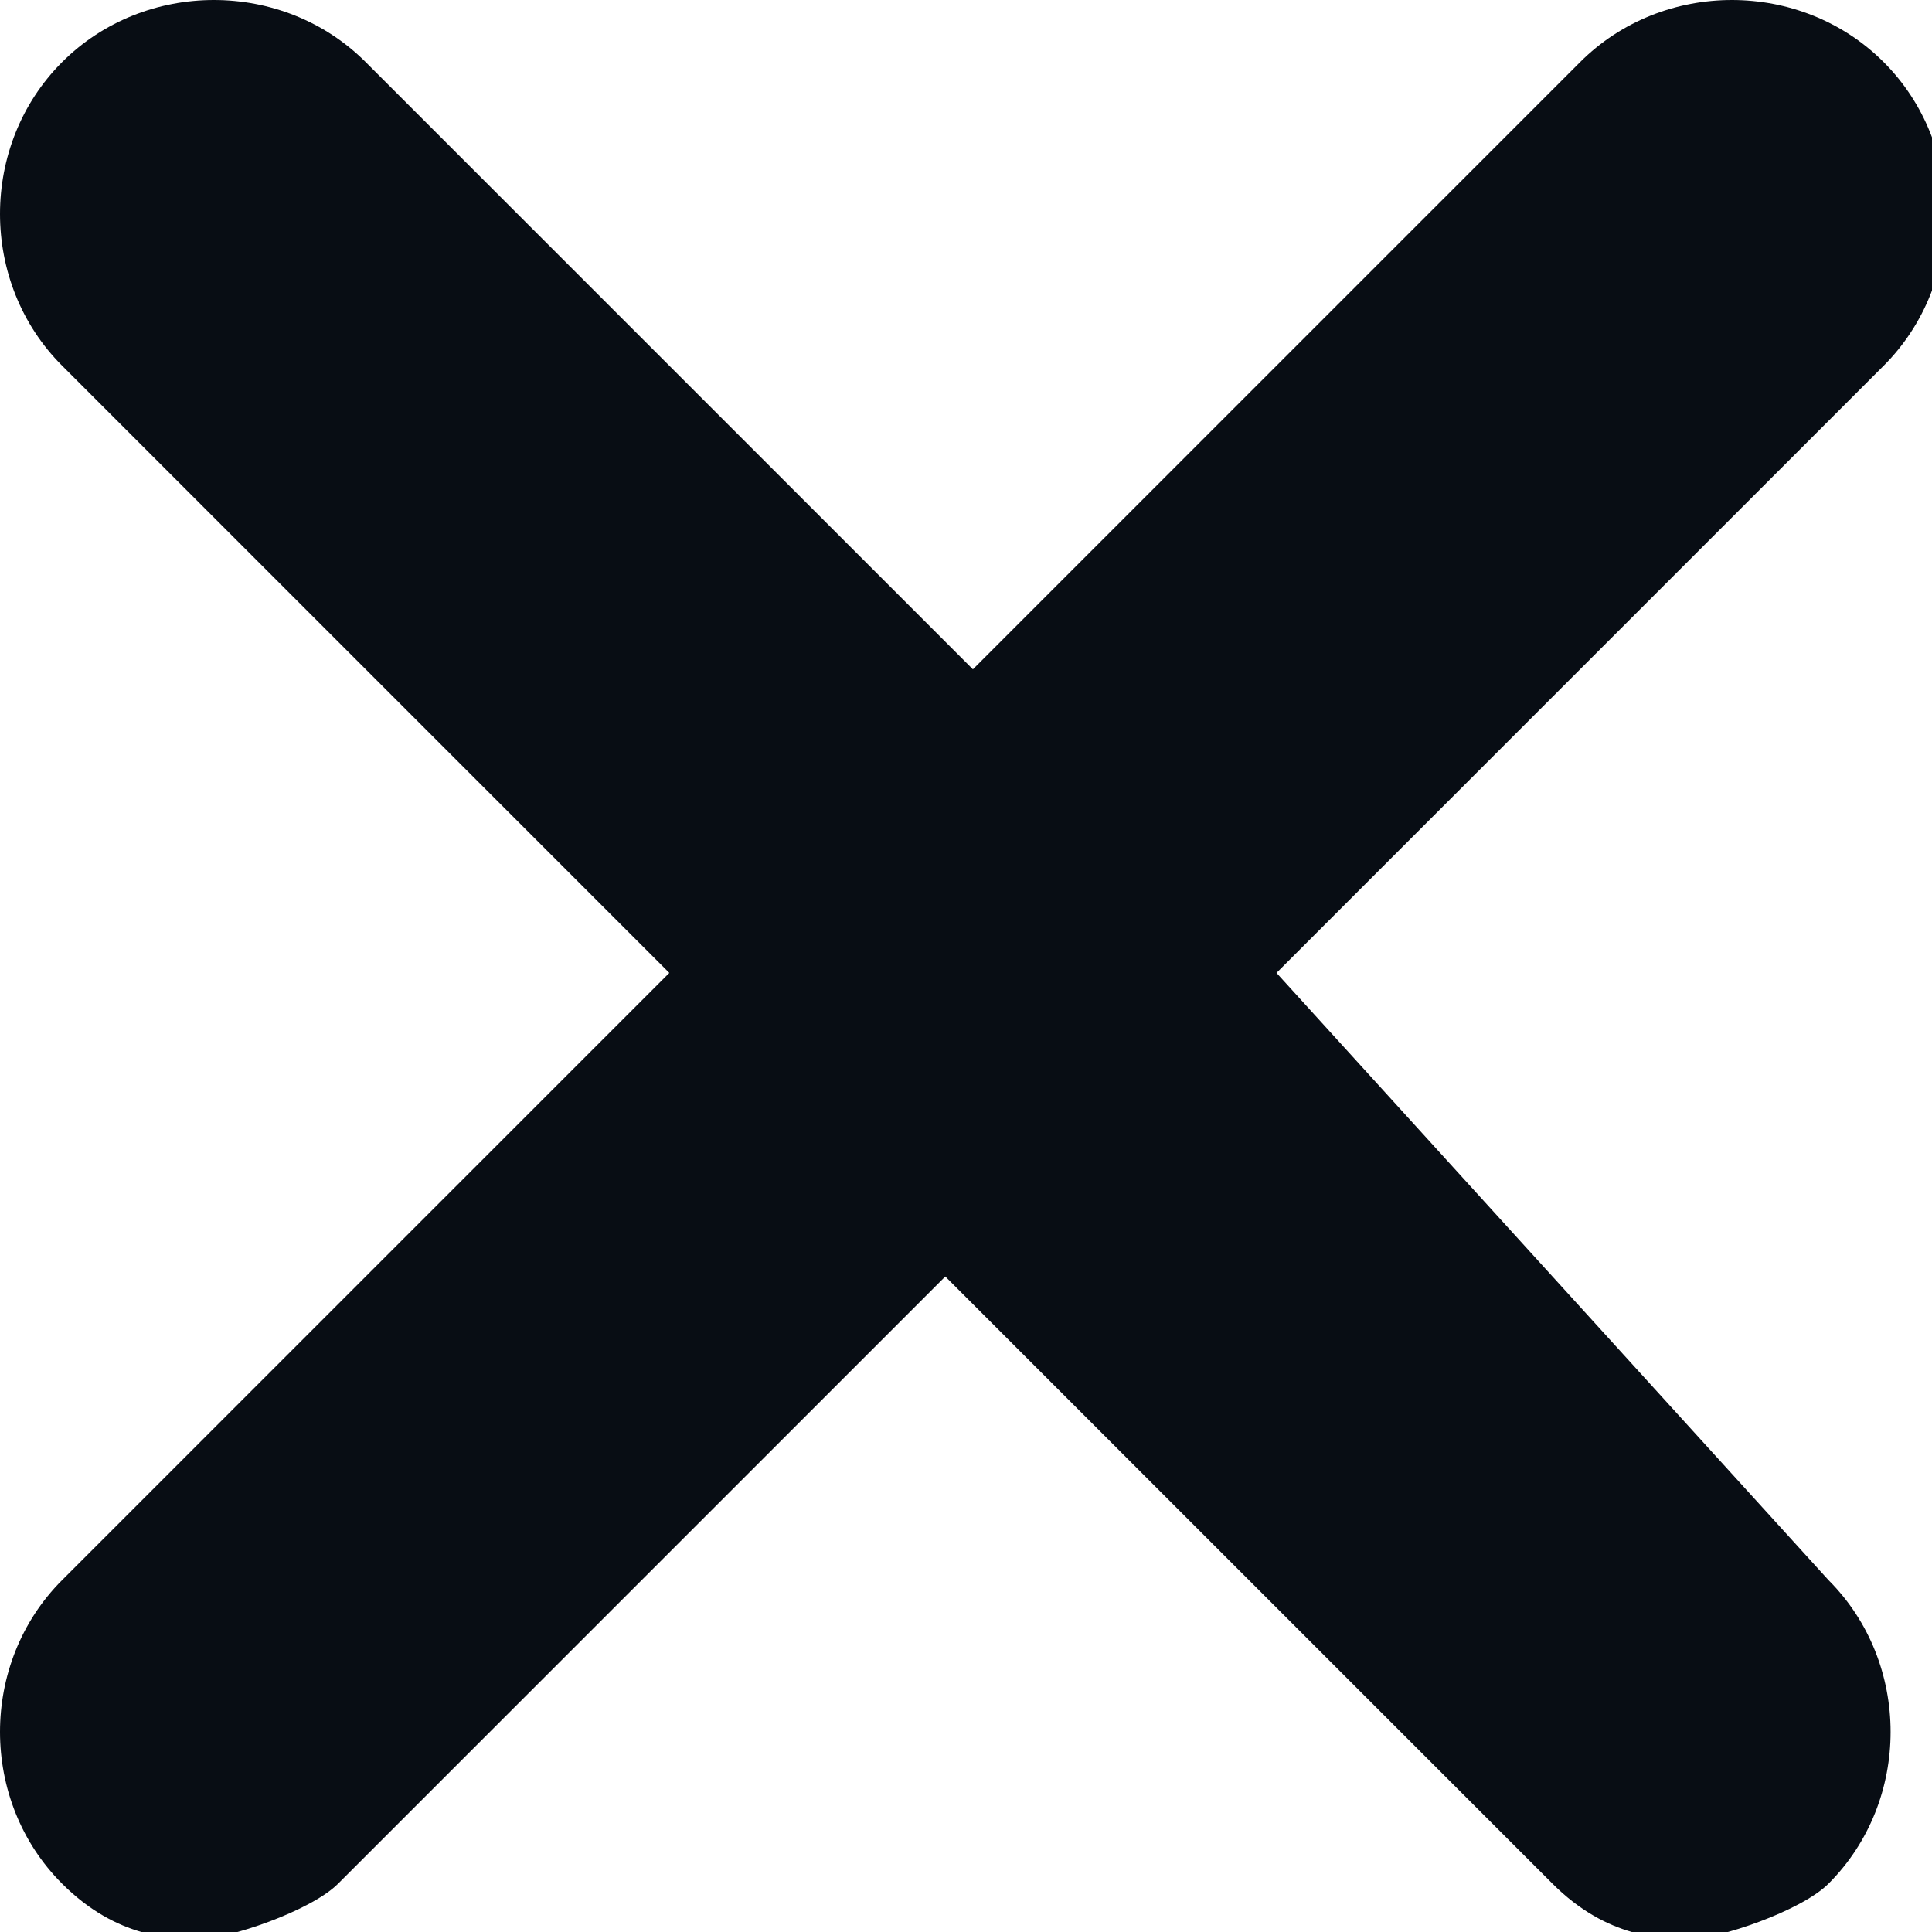 <svg width="7" height="7" xmlns="http://www.w3.org/2000/svg" xml:space="preserve" version="1.1">
 <title>x</title>

 <g>
  <title>Layer 1</title>
  <path id="svg_39" fill="#080D14" d="m4.625,3.525l2.2,-2.2c0.3,-0.3 0.3,-0.8 0,-1.1c-0.3,-0.3 -0.8,-0.3 -1.1,0l-2.2,2.2l-2.2,-2.2c-0.3,-0.3 -0.8,-0.3 -1.1,0s-0.3,0.8 0,1.1l2.2,2.2l-2.2,2.2c-0.3,0.3 -0.3,0.8 0,1.1c0.2,0.2 0.4,0.2 0.5,0.2s0.4,-0.1 0.5,-0.2l2.2,-2.2l2.2,2.2c0.2,0.2 0.4,0.2 0.5,0.2s0.4,-0.1 0.5,-0.2c0.3,-0.3 0.3,-0.8 0,-1.1l-2,-2.2z" class="st1"/>
 </g>
</svg>